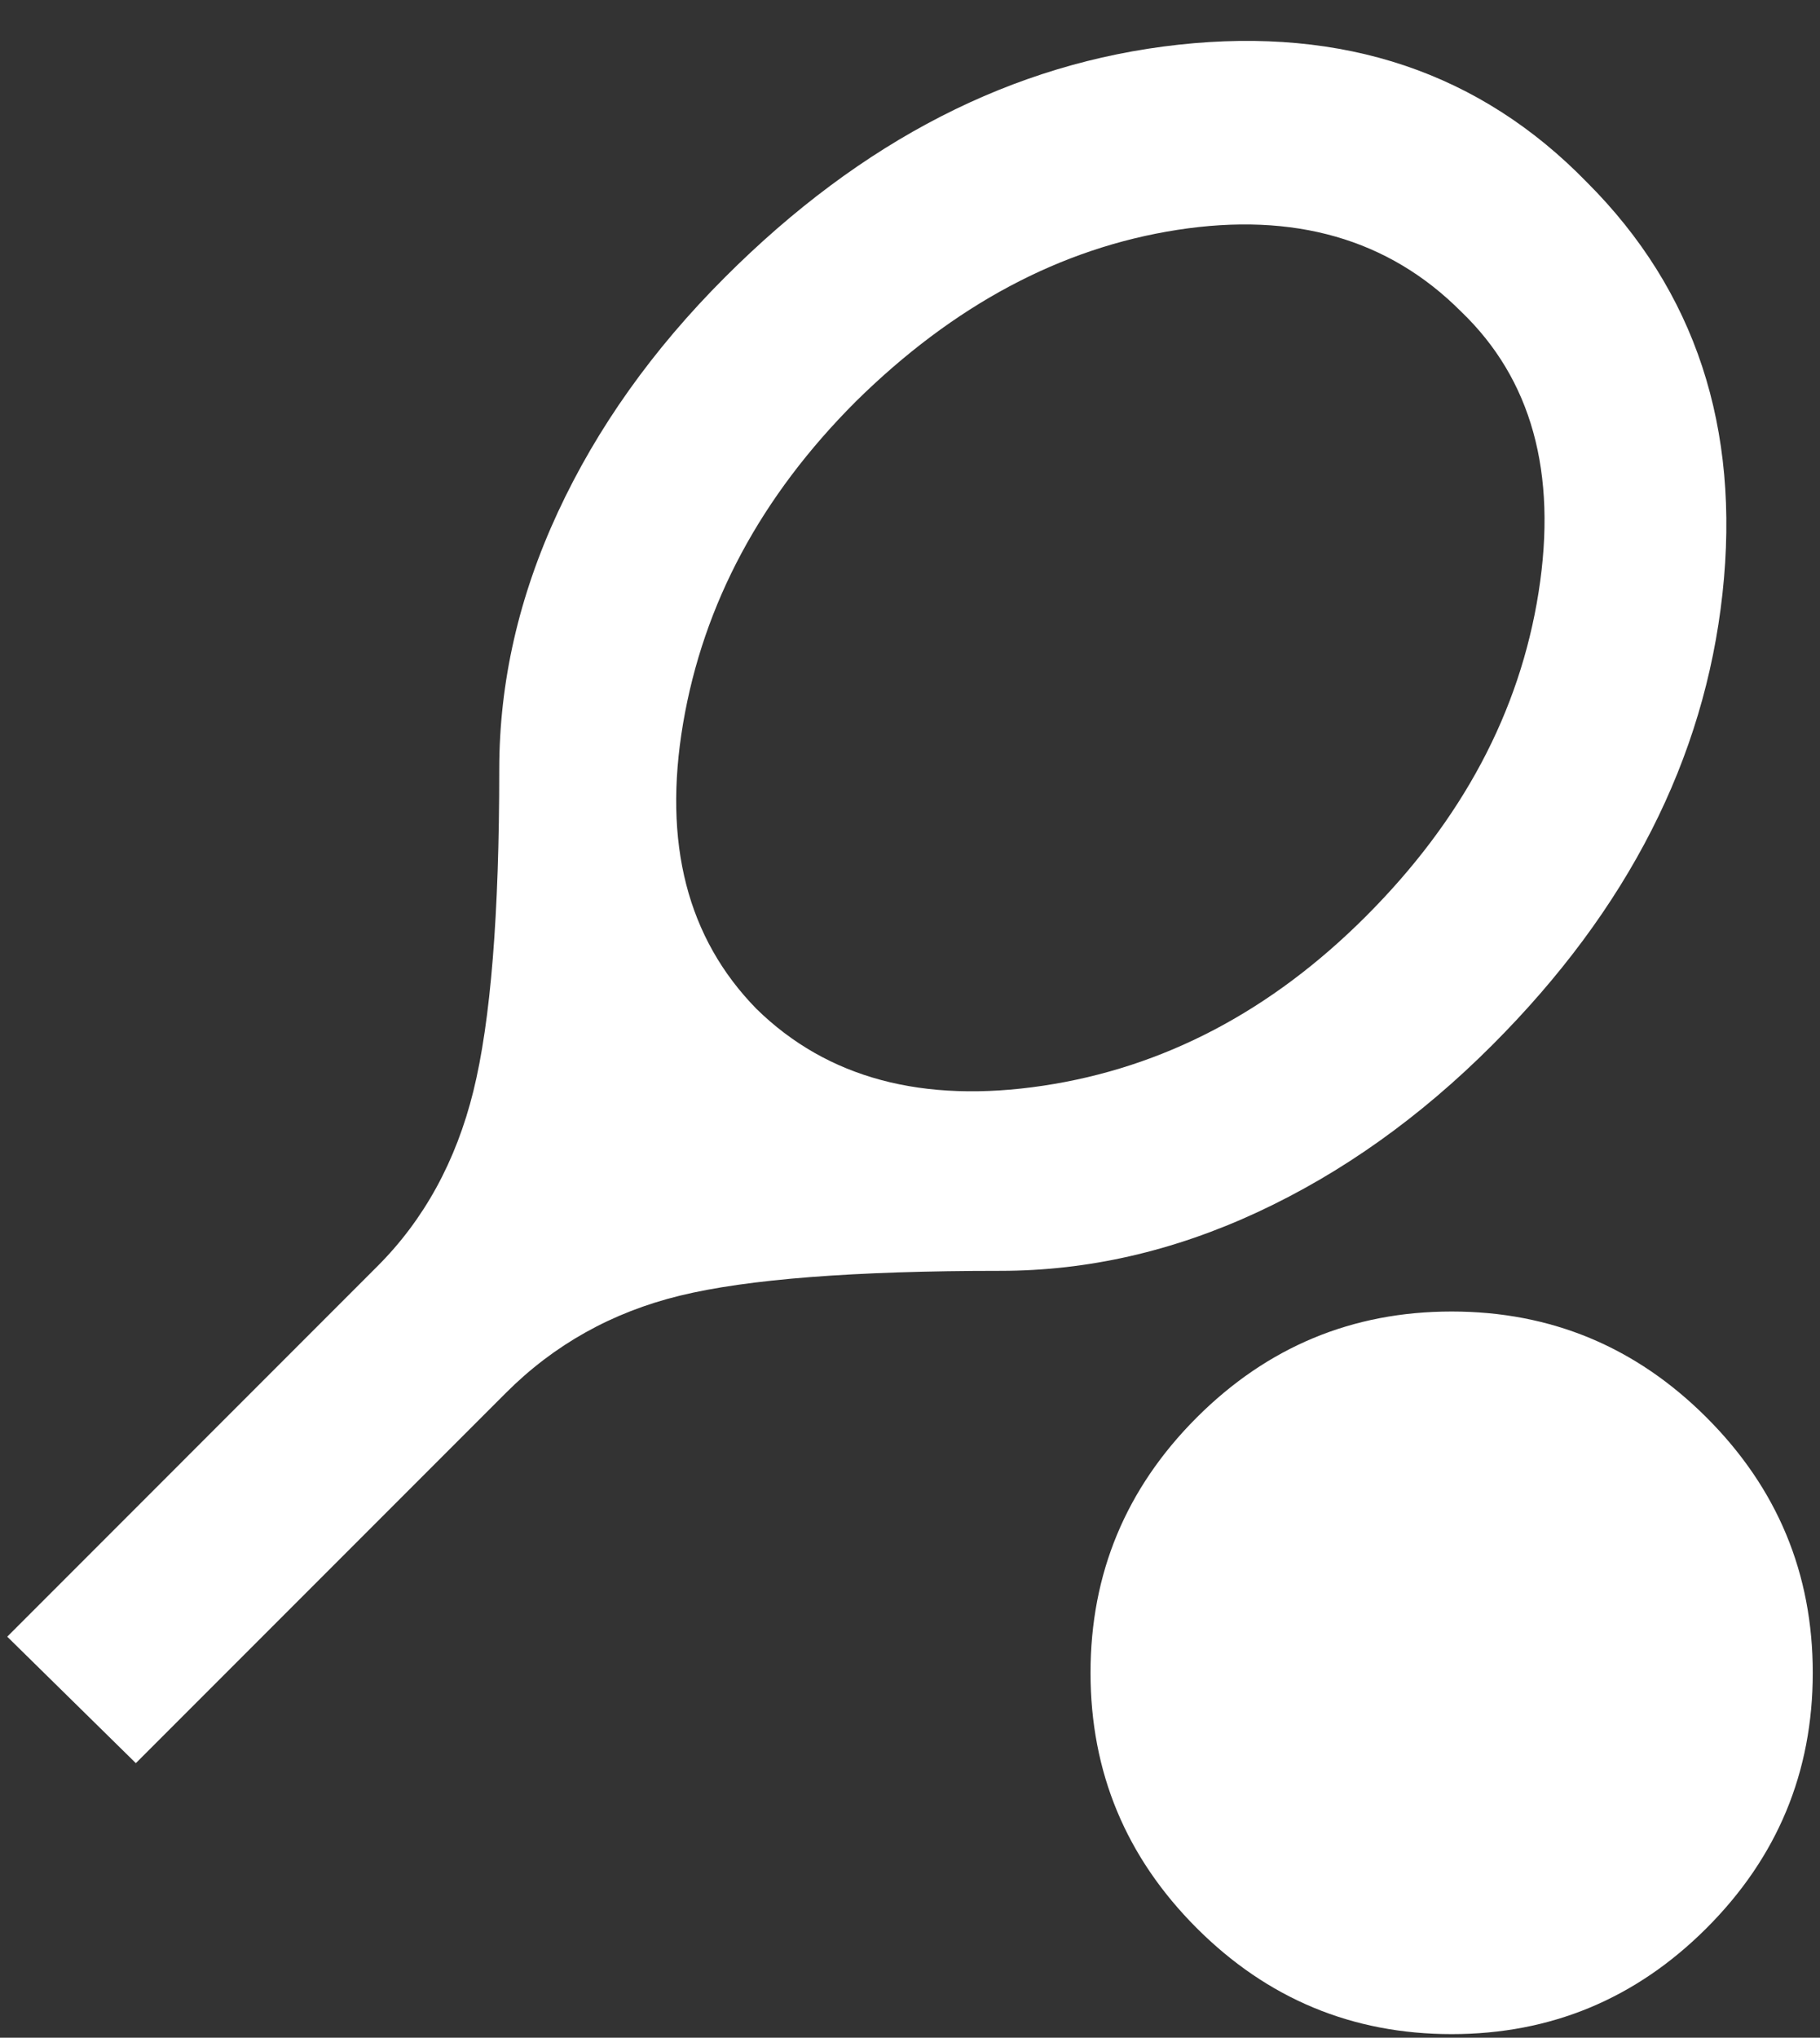<svg width="42" height="47" viewBox="0 0 42 47" fill="none" xmlns="http://www.w3.org/2000/svg">
<rect x="0" y="0" width="42" height="47" fill="#333333" stroke="none"/>
<path d="M3.135 40.667L0.167 37.75L8.708 29.208C9.785 28.132 10.523 26.786 10.923 25.171C11.323 23.555 11.522 21.082 11.521 17.75C11.521 15.736 11.972 13.757 12.875 11.812C13.778 9.868 15.062 8.062 16.729 6.396C19.889 3.236 23.378 1.448 27.198 1.031C31.017 0.615 34.16 1.674 36.625 4.208C39.125 6.708 40.166 9.868 39.75 13.688C39.333 17.507 37.562 20.979 34.437 24.104C32.771 25.771 30.965 27.055 29.021 27.958C27.076 28.861 25.097 29.312 23.083 29.312C19.715 29.312 17.25 29.503 15.687 29.885C14.125 30.267 12.788 31.014 11.677 32.125L3.135 40.667ZM17.458 23.271C19.09 24.868 21.295 25.458 24.073 25.042C26.851 24.625 29.333 23.323 31.521 21.135C33.743 18.913 35.071 16.422 35.506 13.66C35.941 10.899 35.342 8.738 33.708 7.177C32.041 5.51 29.862 4.885 27.171 5.302C24.479 5.719 22.005 7.038 19.75 9.26C17.562 11.448 16.234 13.922 15.764 16.683C15.295 19.444 15.86 21.64 17.458 23.271ZM33.5 46.917C31.208 46.917 29.246 46.101 27.614 44.469C25.983 42.837 25.166 40.875 25.166 38.583C25.166 36.292 25.983 34.33 27.614 32.698C29.246 31.066 31.208 30.25 33.5 30.25C35.791 30.25 37.753 31.066 39.385 32.698C41.017 34.33 41.833 36.292 41.833 38.583C41.833 40.875 41.017 42.837 39.385 44.469C37.753 46.101 35.791 46.917 33.5 46.917Z" fill="white"/>
</svg>
